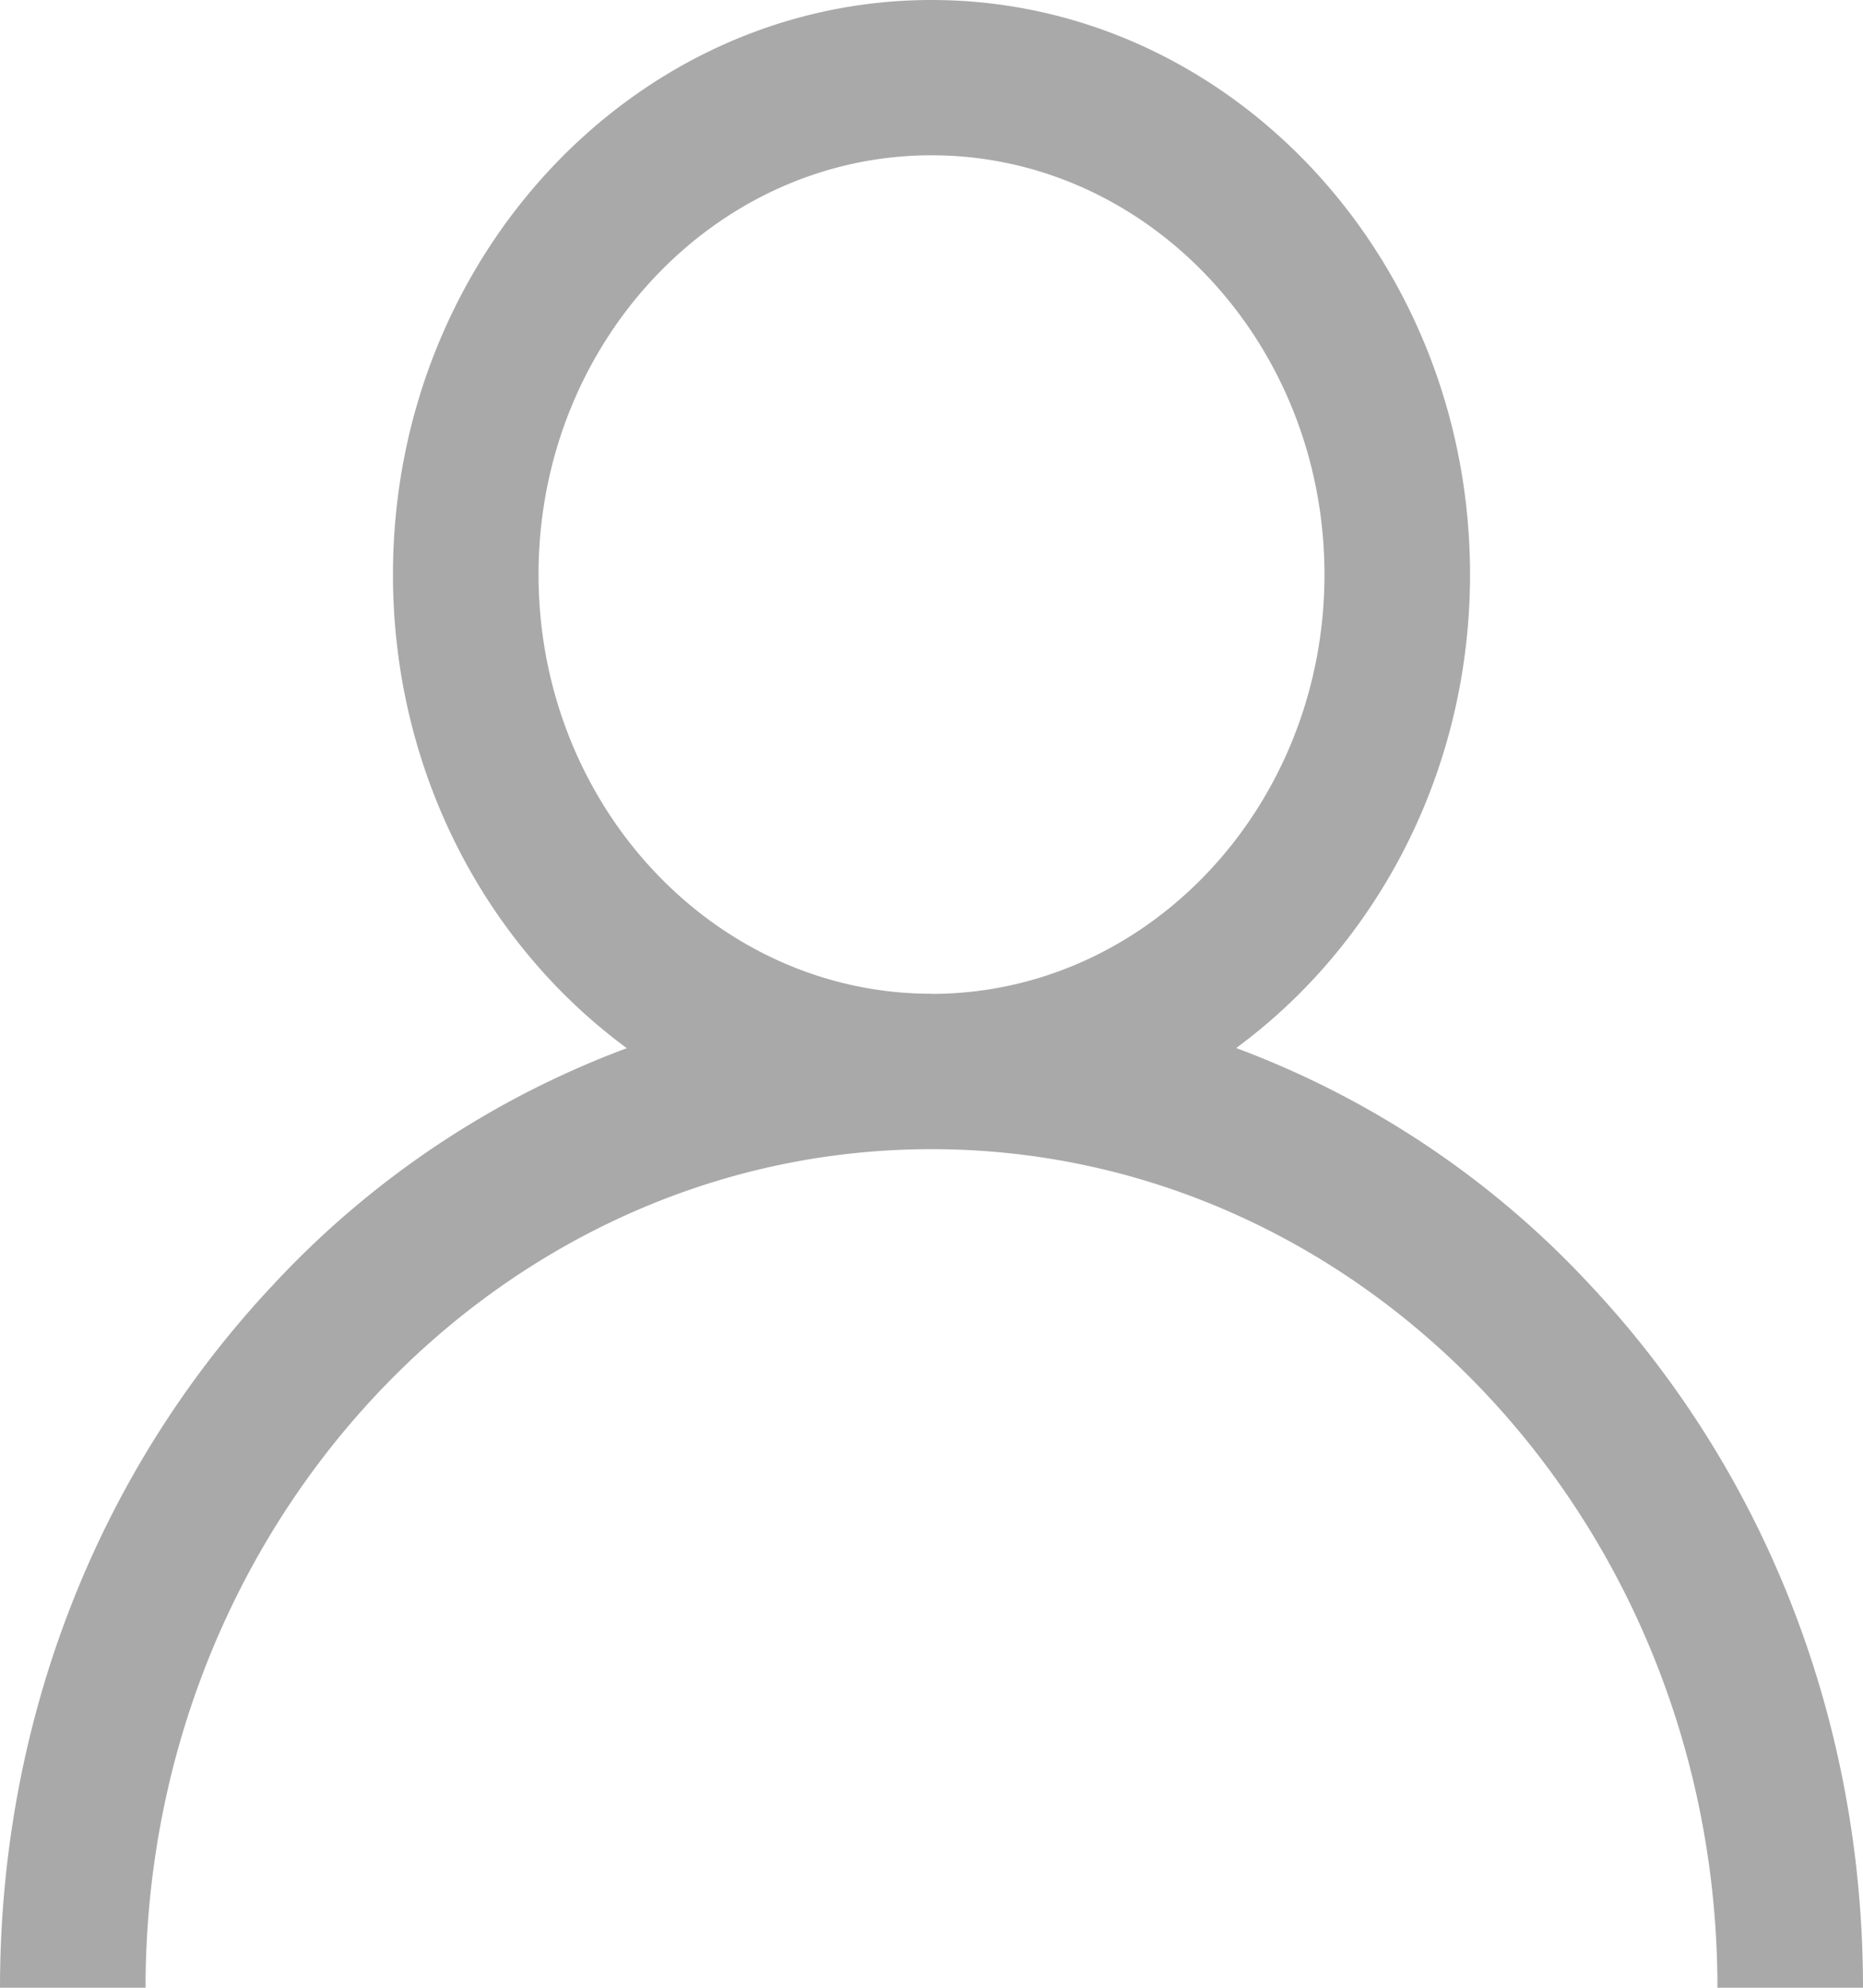 <svg xmlns="http://www.w3.org/2000/svg" width="15" height="16" viewBox="0 0 15 16"><g><g><path fill="#a9a9a9" d="M7.5 7.999c-1.745 0-3.164-1.514-3.164-3.375S5.756 1.25 7.5 1.25c1.745 0 3.164 1.514 3.164 3.375S9.244 8 7.5 8zm5.303 2.344a7.42 7.42 0 0 0-2.85-1.907c1.136-.835 1.883-2.232 1.883-3.812C11.836 2.074 9.89 0 7.5 0c-2.39 0-4.336 2.075-4.336 4.625 0 1.58.746 2.977 1.883 3.812a7.418 7.418 0 0 0-2.85 1.907C.78 11.853 0 13.863 0 16h1.172c0-3.723 2.838-6.75 6.328-6.75s6.328 3.027 6.328 6.75H15c0-2.138-.78-4.147-2.197-5.657z"/></g></g></svg>